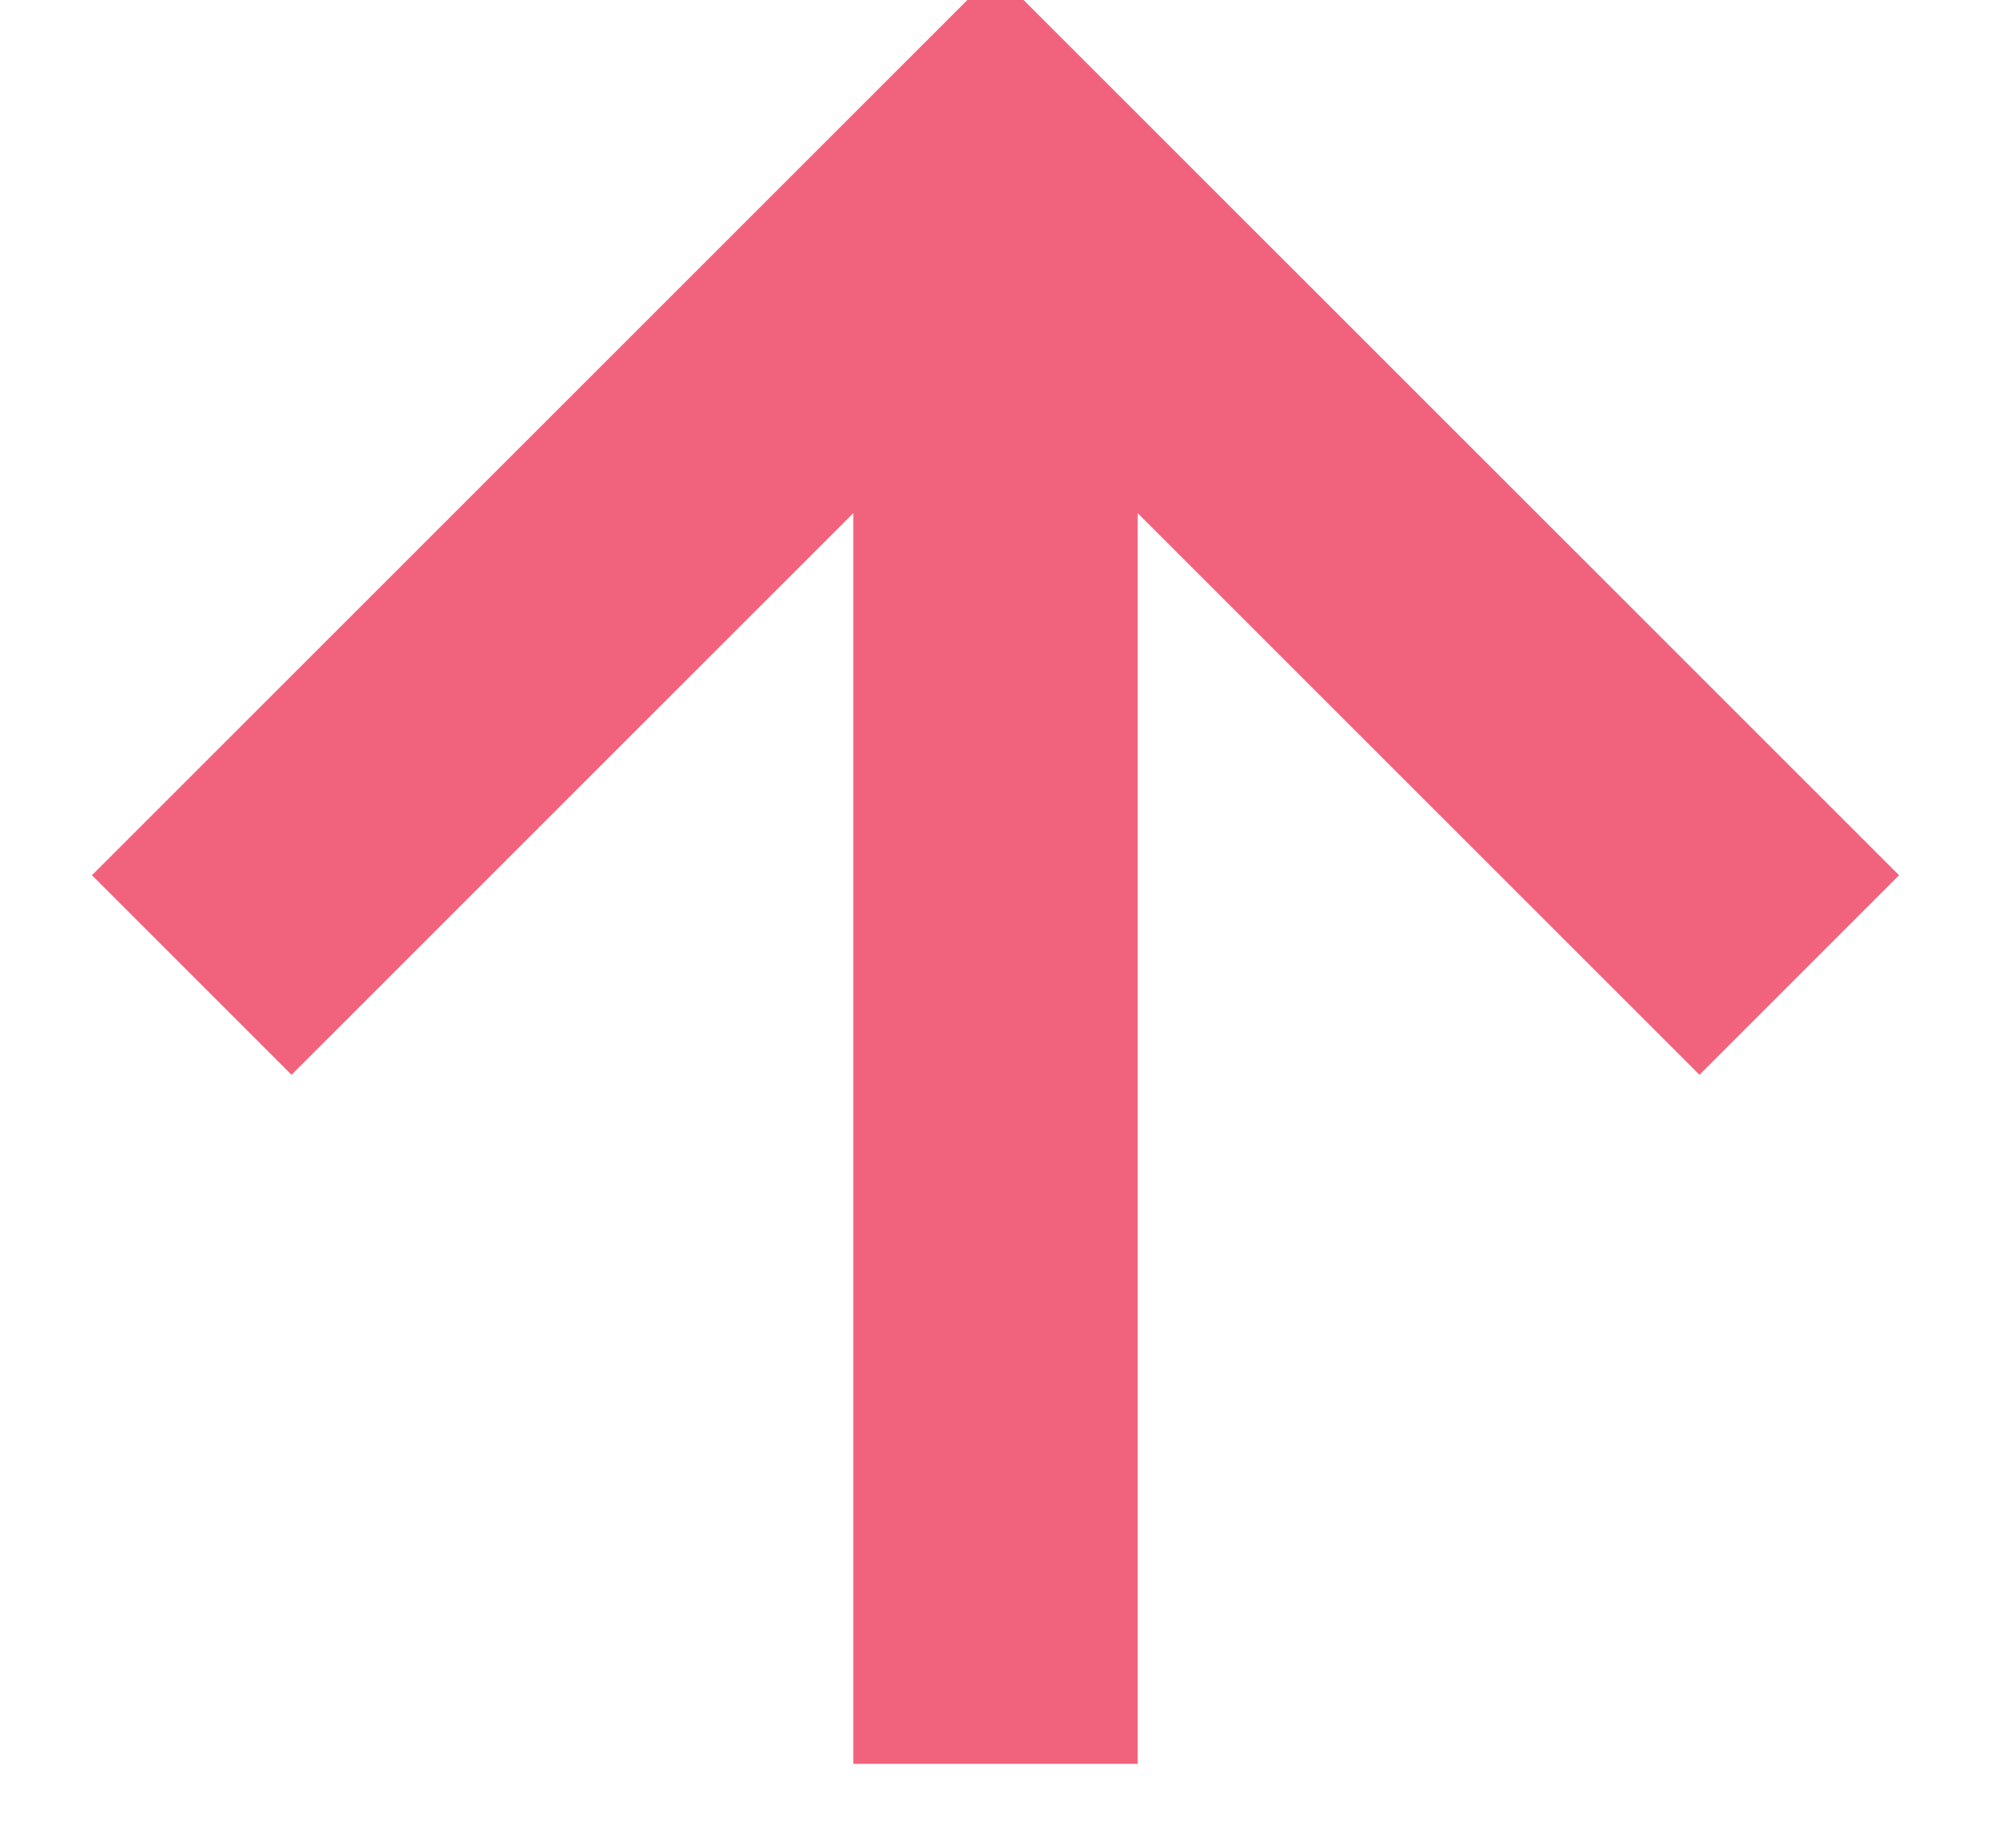 <svg xmlns="http://www.w3.org/2000/svg" width="14" height="13" viewBox="0 0 14 13">
    <path fill="#F1637D" fill-rule="evenodd" stroke="#F1637D" stroke-width=".5" d="M6.25 12.156v-9.15l-4.2 4.2L1 6.156l6-6 6 6-1.05 1.05-4.2-4.2v9.15z"/>
</svg>

